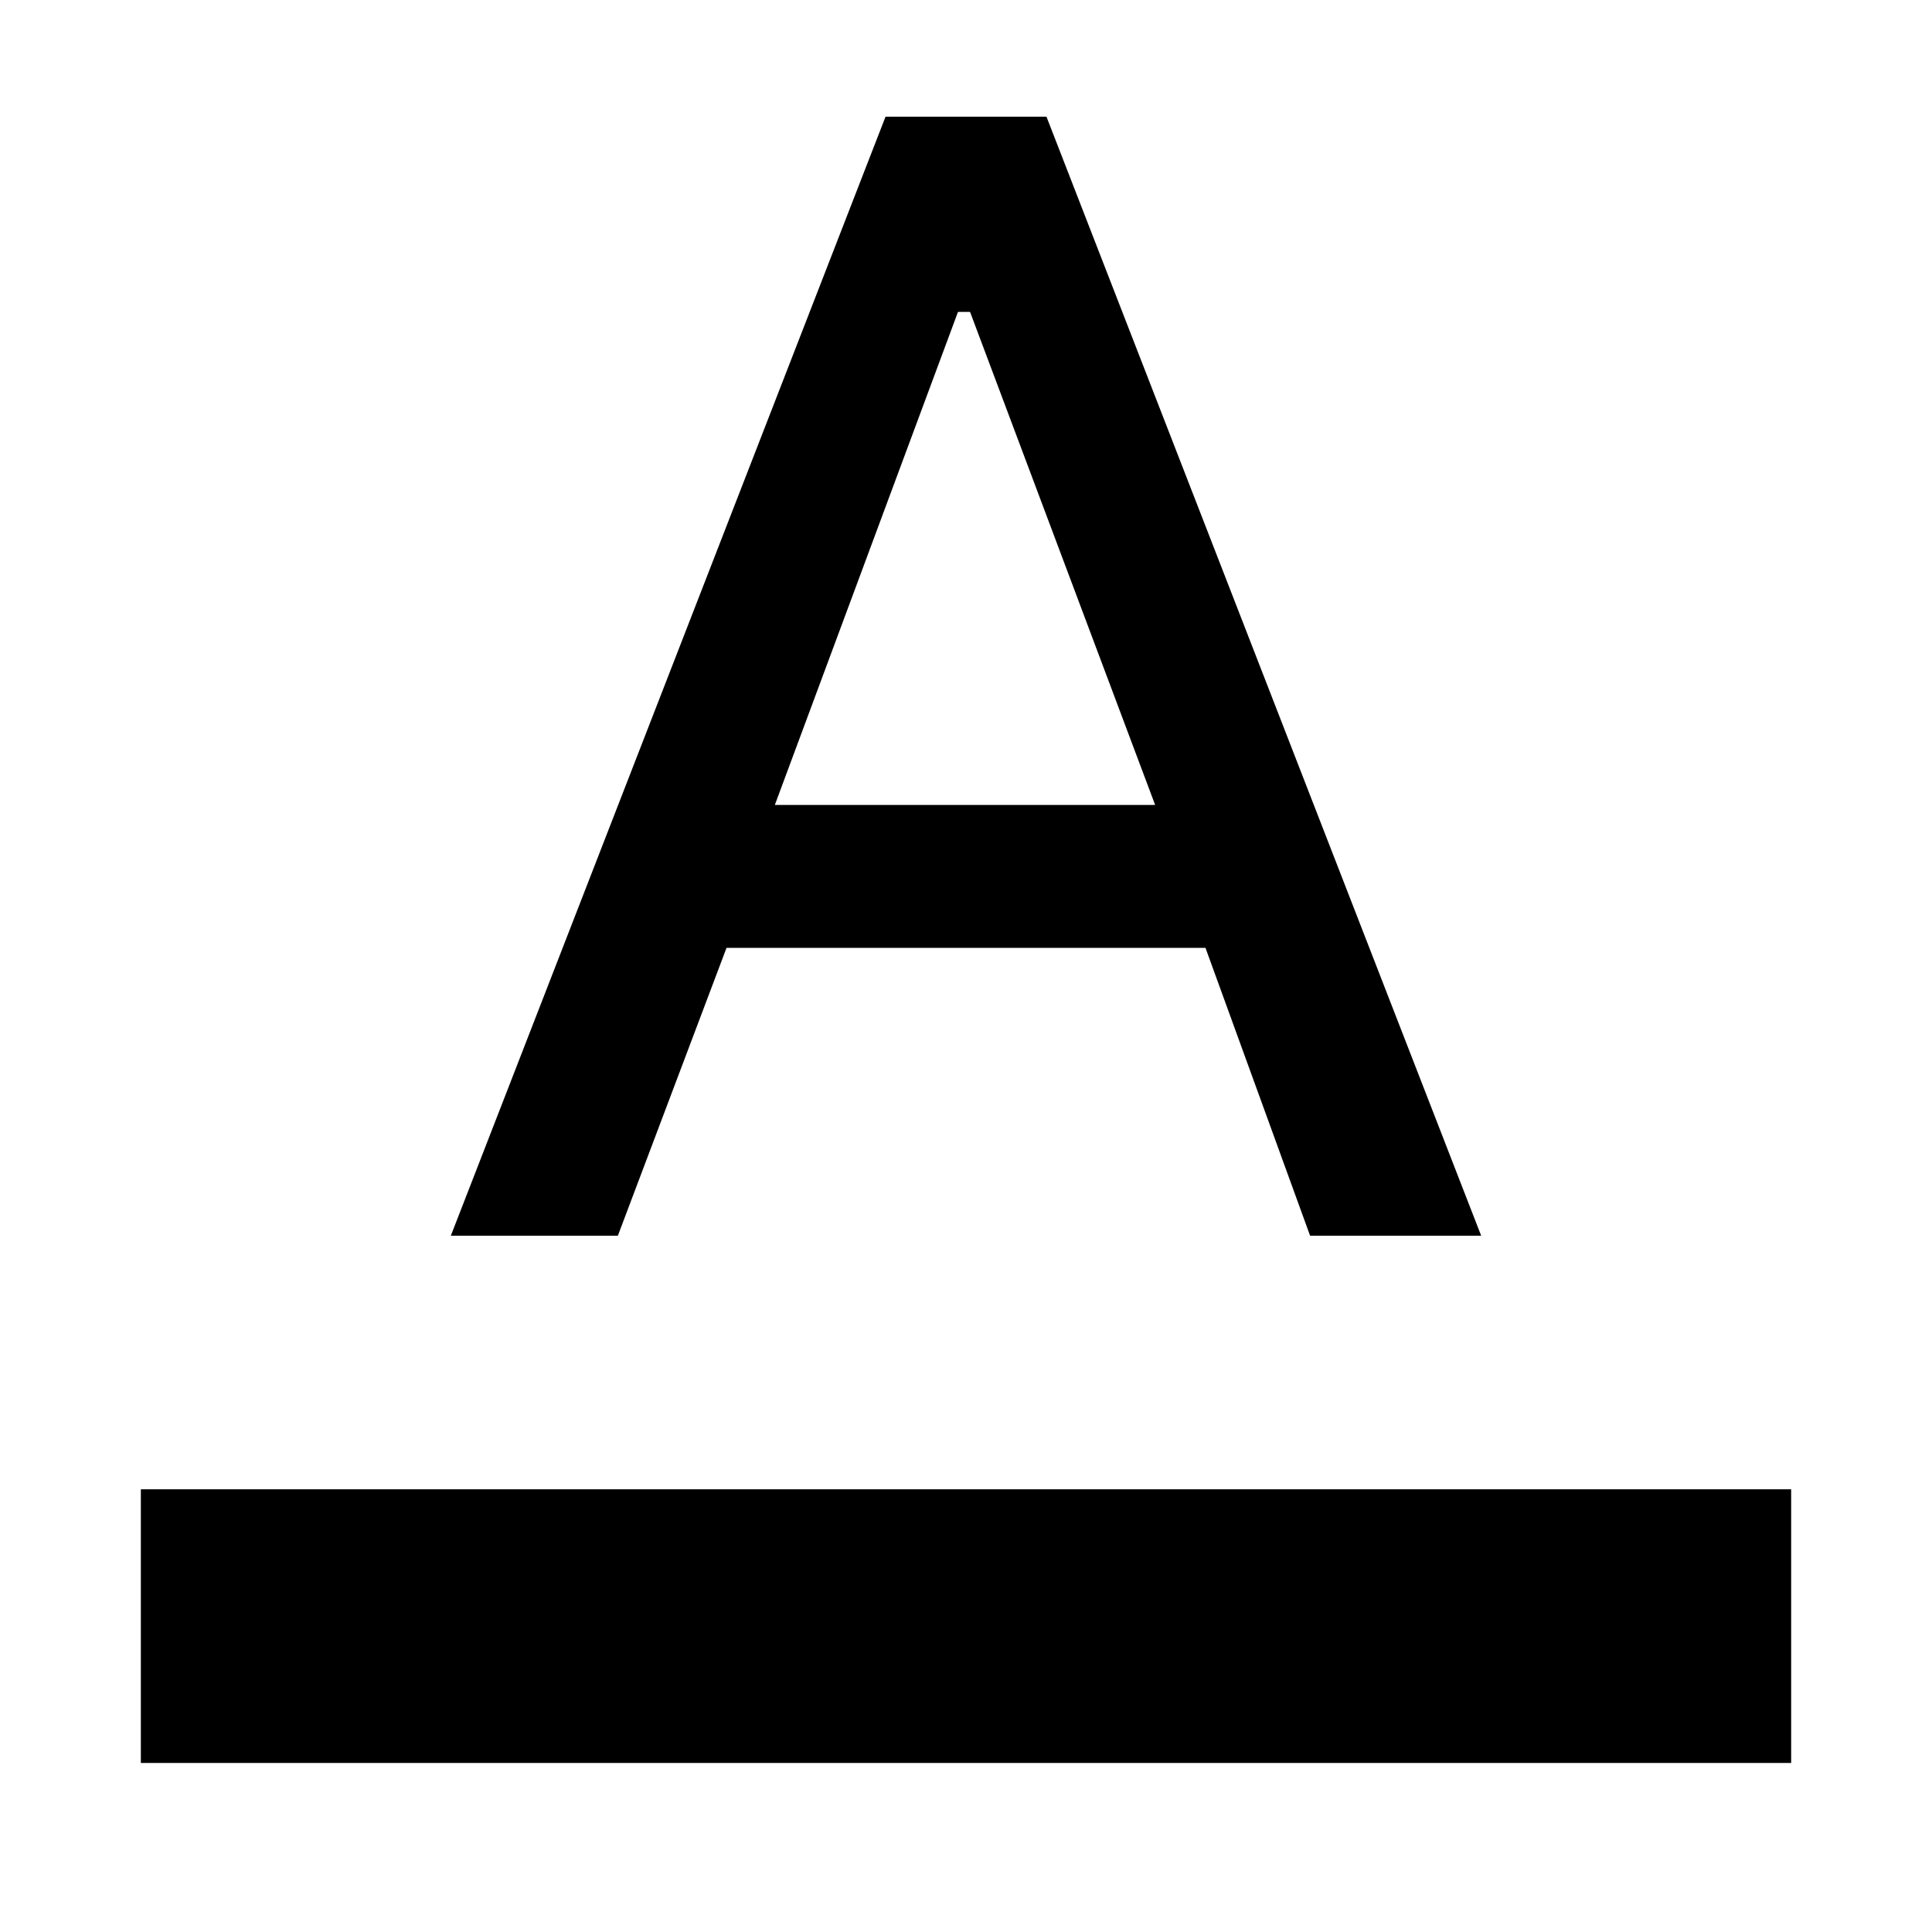 <svg xmlns="http://www.w3.org/2000/svg" height="20" width="20"><path d="M1.458 18.25V15.417H18.542V18.25ZM4.667 12.792 9.167 1.208H10.833L15.333 12.792H13.562L12.479 9.812H7.521L6.396 12.792ZM8.021 8.333H11.958L10.042 3.229H9.917Z"/></svg>